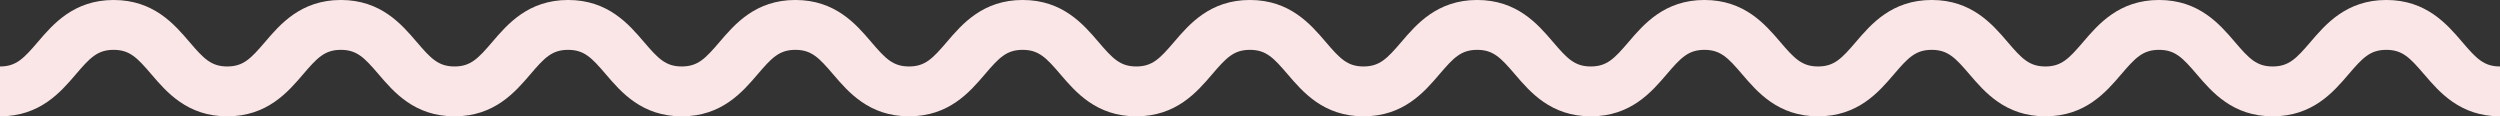 <svg width="1440" height="67" viewBox="0 0 1440 67" fill="none" xmlns="http://www.w3.org/2000/svg">
<rect x="0" y="0" width="1440" height="67" fill="#333333" stroke="none"/>
<g clip-path="url(#clip0_1_30)">
<path d="M1396.3 42.812C1388.16 33.293 1383.83 28.711 1374.53 28.711C1365.22 28.711 1360.89 33.285 1352.75 42.812C1344.03 53.019 1332.07 67 1309.05 67C1286.04 67 1274.09 53.019 1265.36 42.812C1257.22 33.285 1252.89 28.711 1243.59 28.711C1234.28 28.711 1229.95 33.285 1221.81 42.812C1213.09 53.019 1201.14 67 1178.12 67C1155.11 67 1143.16 53.019 1134.43 42.812C1126.29 33.293 1121.96 28.711 1112.66 28.711C1103.35 28.711 1099.02 33.285 1090.88 42.812C1082.16 53.019 1070.21 67 1047.2 67C1024.19 67 1012.24 53.019 1003.52 42.812C995.378 33.293 991.049 28.711 981.753 28.711C972.456 28.711 968.127 33.285 959.988 42.812C951.262 53.019 939.313 67 916.305 67C893.296 67 881.347 53.019 872.621 42.812C864.482 33.293 860.162 28.711 850.857 28.711C841.552 28.711 837.232 33.285 829.084 42.812C820.358 53.019 808.409 67 785.4 67C762.392 67 750.443 53.019 741.717 42.812C733.578 33.285 729.249 28.711 719.944 28.711C710.639 28.711 706.319 33.285 698.171 42.812C689.445 53.019 677.496 67 654.487 67C631.479 67 619.53 53.019 610.804 42.812C602.665 33.285 598.336 28.711 589.039 28.711C579.743 28.711 575.414 33.285 567.275 42.812C558.549 53.019 546.6 67 523.592 67C500.583 67 488.634 53.019 479.908 42.812C471.769 33.285 467.44 28.711 458.144 28.711C448.847 28.711 444.518 33.285 436.371 42.812C427.645 53.019 415.695 67 392.679 67C369.662 67 357.721 53.019 348.995 42.812C340.856 33.293 336.527 28.711 327.231 28.711C317.934 28.711 313.605 33.285 305.467 42.812C296.74 53.019 284.791 67 261.783 67C238.775 67 226.825 53.019 218.099 42.812C209.96 33.293 205.632 28.711 196.335 28.711C187.038 28.711 182.71 33.285 174.571 42.812C165.844 53.019 153.895 67 130.887 67C107.879 67 95.93 53.019 87.203 42.812C79.064 33.285 74.736 28.711 65.439 28.711C56.143 28.711 51.814 33.285 43.675 42.812C34.957 53.019 23.008 67 0 67V38.289C9.305 38.289 13.625 33.715 21.773 24.188C30.499 13.981 42.448 0 65.457 0C88.465 0 100.414 13.981 109.14 24.188C117.279 33.707 121.599 38.281 130.896 38.281C140.192 38.281 144.521 33.707 152.66 24.18C161.386 13.972 173.335 -0.009 196.344 -0.009C219.352 -0.009 231.301 13.972 240.027 24.18C248.166 33.698 252.495 38.281 261.791 38.281C271.088 38.281 275.417 33.707 283.556 24.18C292.282 13.972 304.231 -0.009 327.239 -0.009C350.248 -0.009 362.197 13.972 370.923 24.18C379.062 33.698 383.391 38.281 392.687 38.281C401.984 38.281 406.321 33.707 414.46 24.18C423.186 13.972 435.135 -0.009 458.144 -0.009C481.152 -0.009 493.11 13.972 501.827 24.18C509.966 33.698 514.295 38.281 523.592 38.281C532.888 38.281 537.217 33.707 545.364 24.18C554.091 13.972 566.04 -0.009 589.048 -0.009C612.056 -0.009 624.005 13.972 632.732 24.18C640.871 33.698 645.199 38.281 654.496 38.281C663.793 38.281 668.121 33.707 676.26 24.18C684.986 13.972 696.936 -0.009 719.944 -0.009C742.952 -0.009 754.901 13.972 763.628 24.18C771.766 33.698 776.095 38.281 785.392 38.281C794.688 38.281 799.017 33.707 807.164 24.18C815.891 13.972 827.84 -0.009 850.848 -0.009C873.857 -0.009 885.806 13.972 894.532 24.18C902.671 33.698 906.991 38.281 916.296 38.281C925.601 38.281 929.921 33.707 938.06 24.18C946.786 13.972 958.736 -0.009 981.744 -0.009C1004.75 -0.009 1016.7 13.972 1025.43 24.18C1033.57 33.698 1037.9 38.281 1047.2 38.281C1056.51 38.281 1060.83 33.707 1068.97 24.18C1077.7 13.972 1089.65 -0.009 1112.67 -0.009C1135.68 -0.009 1147.63 13.972 1156.36 24.18C1164.5 33.698 1168.83 38.281 1178.13 38.281C1187.44 38.281 1191.76 33.707 1199.9 24.18C1208.63 13.972 1220.58 -0.009 1243.6 -0.009C1266.61 -0.009 1278.56 13.972 1287.29 24.18C1295.43 33.707 1299.76 38.281 1309.06 38.281C1318.37 38.281 1322.69 33.707 1330.84 24.18C1339.57 13.972 1351.53 -0.009 1374.53 -0.009C1397.54 -0.009 1409.5 13.972 1418.23 24.18C1426.37 33.707 1430.69 38.281 1440.01 38.281V67C1416.99 67 1405.04 53.019 1396.32 42.812H1396.3Z" fill="#FBE6E7"/>
</g>
<defs>
<clipPath id="clip0_1_30">
<rect width="1440" height="67" fill="white" transform="matrix(1 0 0 -1 0 67)"/>
</clipPath>
</defs>
</svg>
